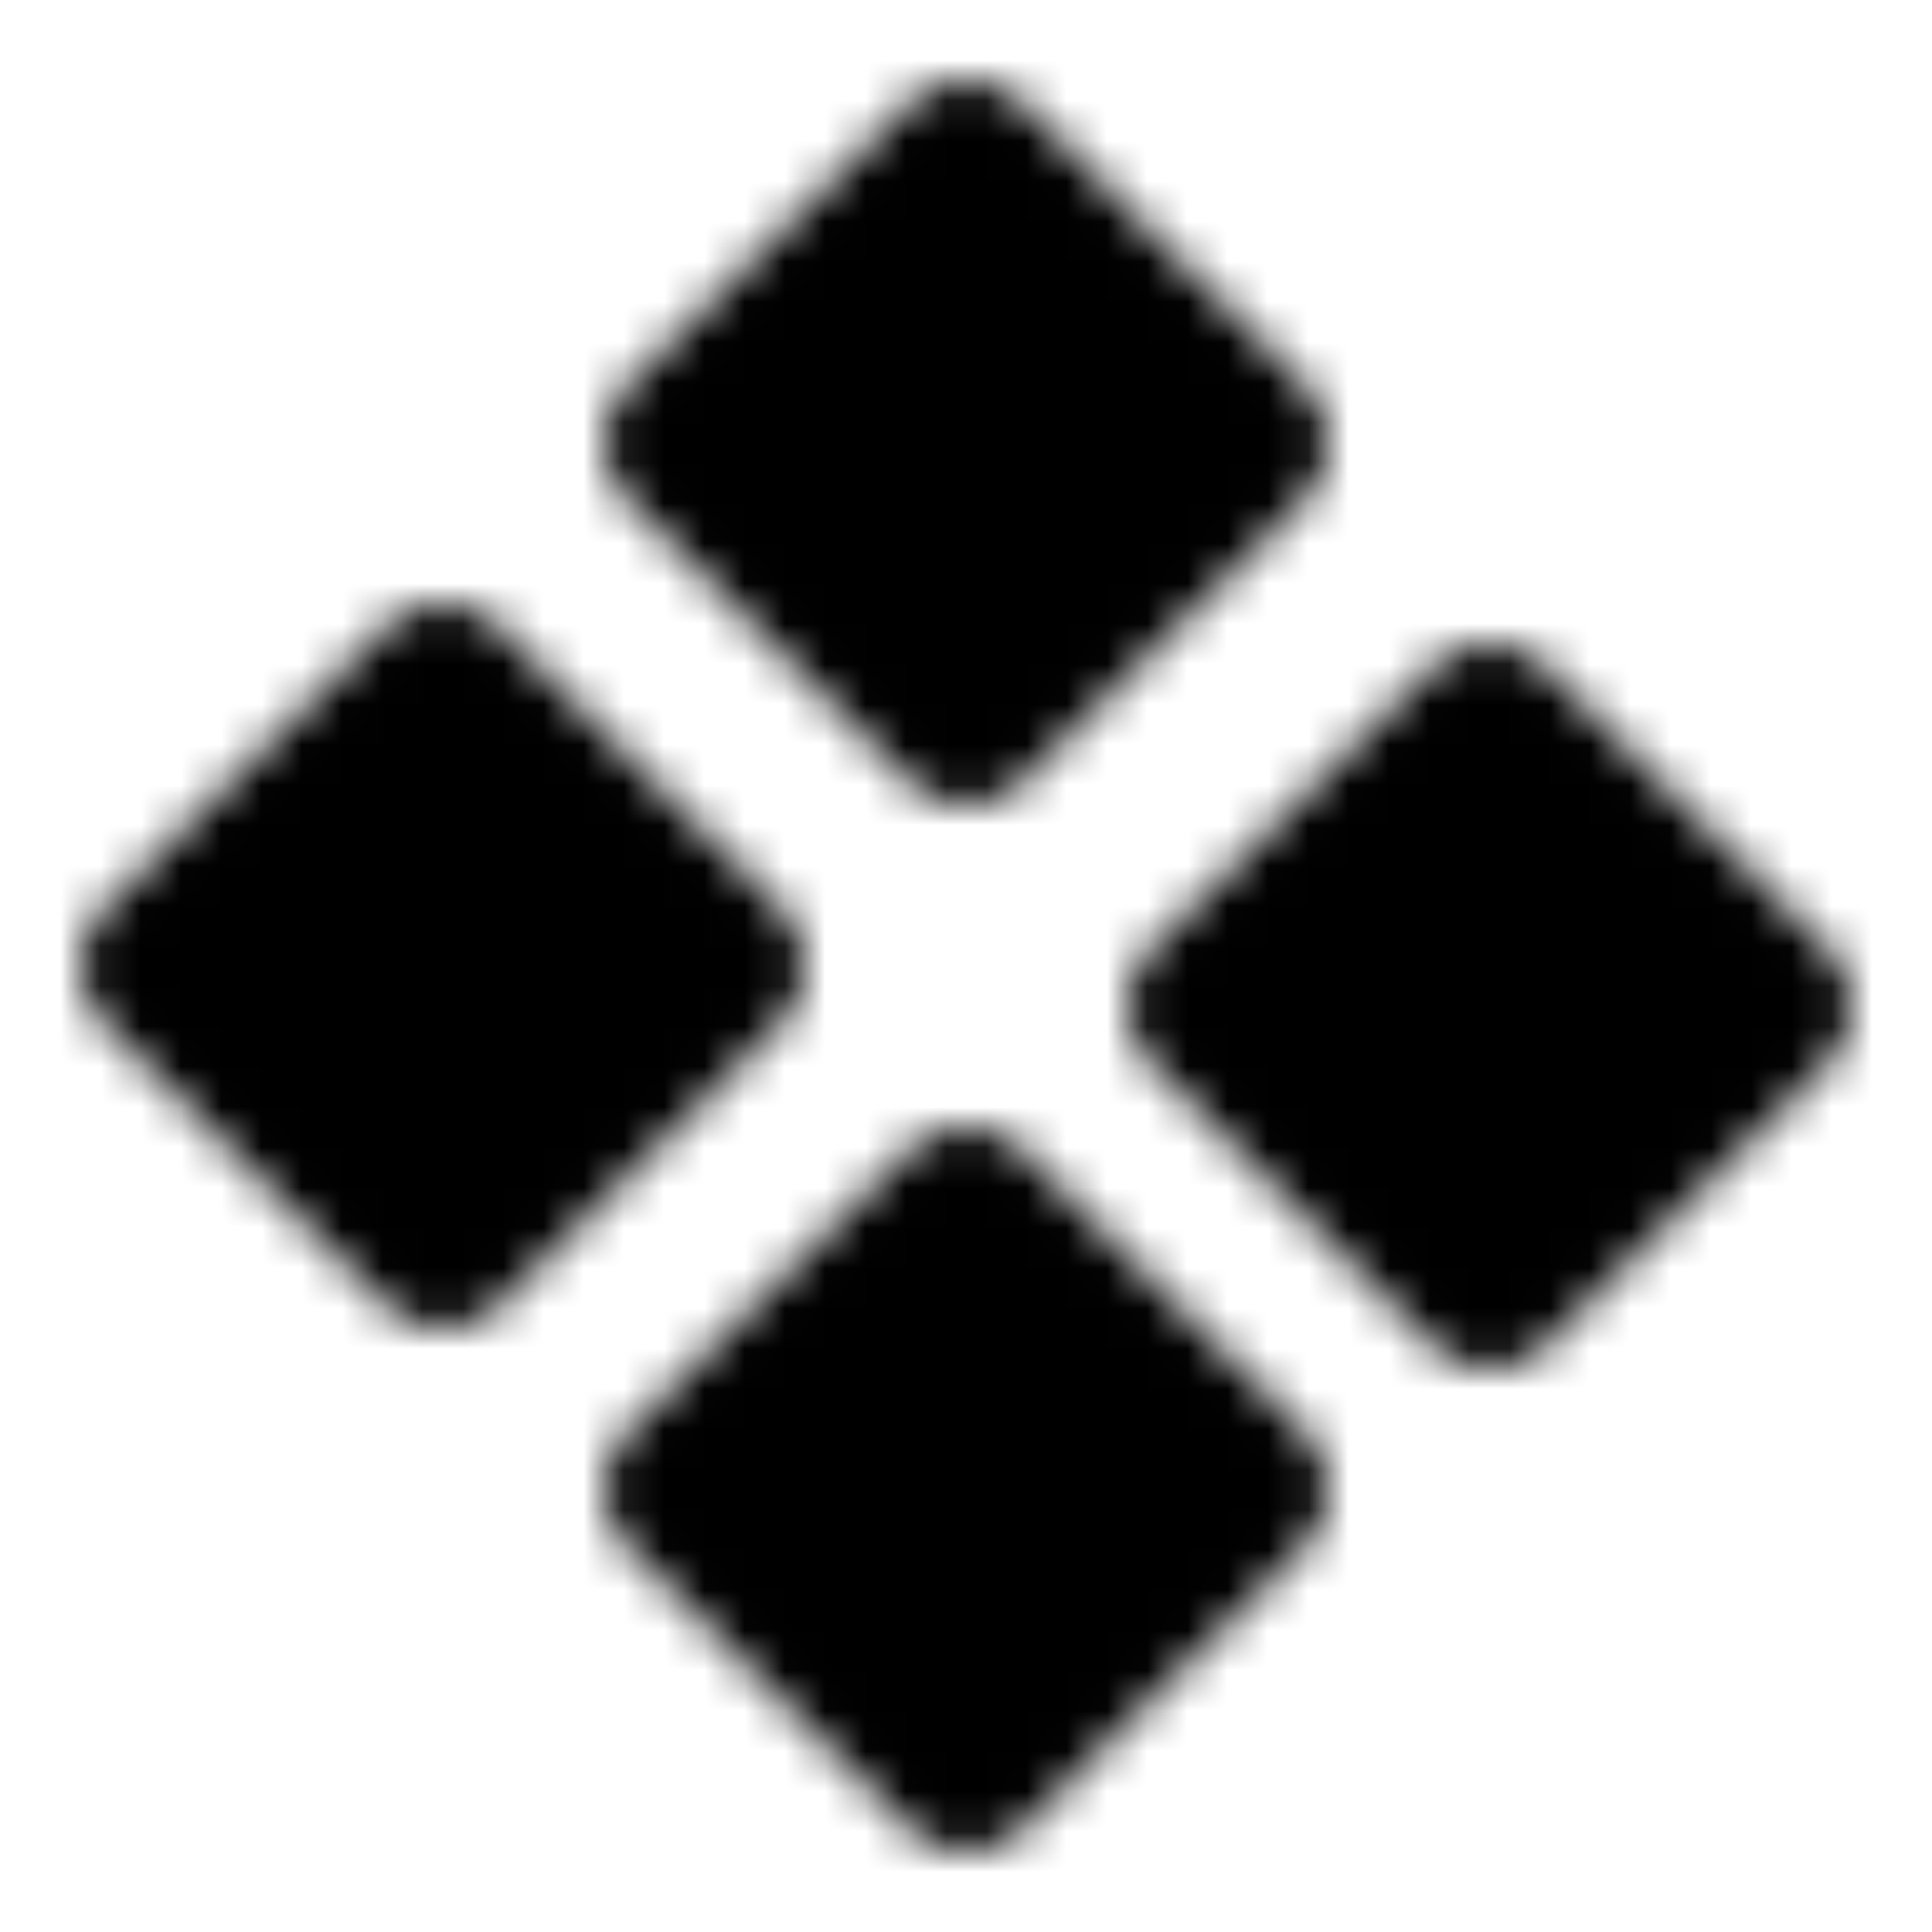 <svg xmlns="http://www.w3.org/2000/svg" width="1em" height="1em" viewBox="0 0 48 48"><defs><mask id="IconifyId195ac99e25a590abd27238"><path fill="#555" stroke="#fff" stroke-linecap="round" stroke-linejoin="round" stroke-width="4" d="m17 11l7-7l7 7l-7 7zm13 14l7-7l7 7l-7 7zM17 37l7-7l7 7l-7 7zM4 24l7-7l7 7l-7 7z"/></mask></defs><path fill="currentColor" d="M0 0h48v48H0z" mask="url(#IconifyId195ac99e25a590abd27238)"/></svg>